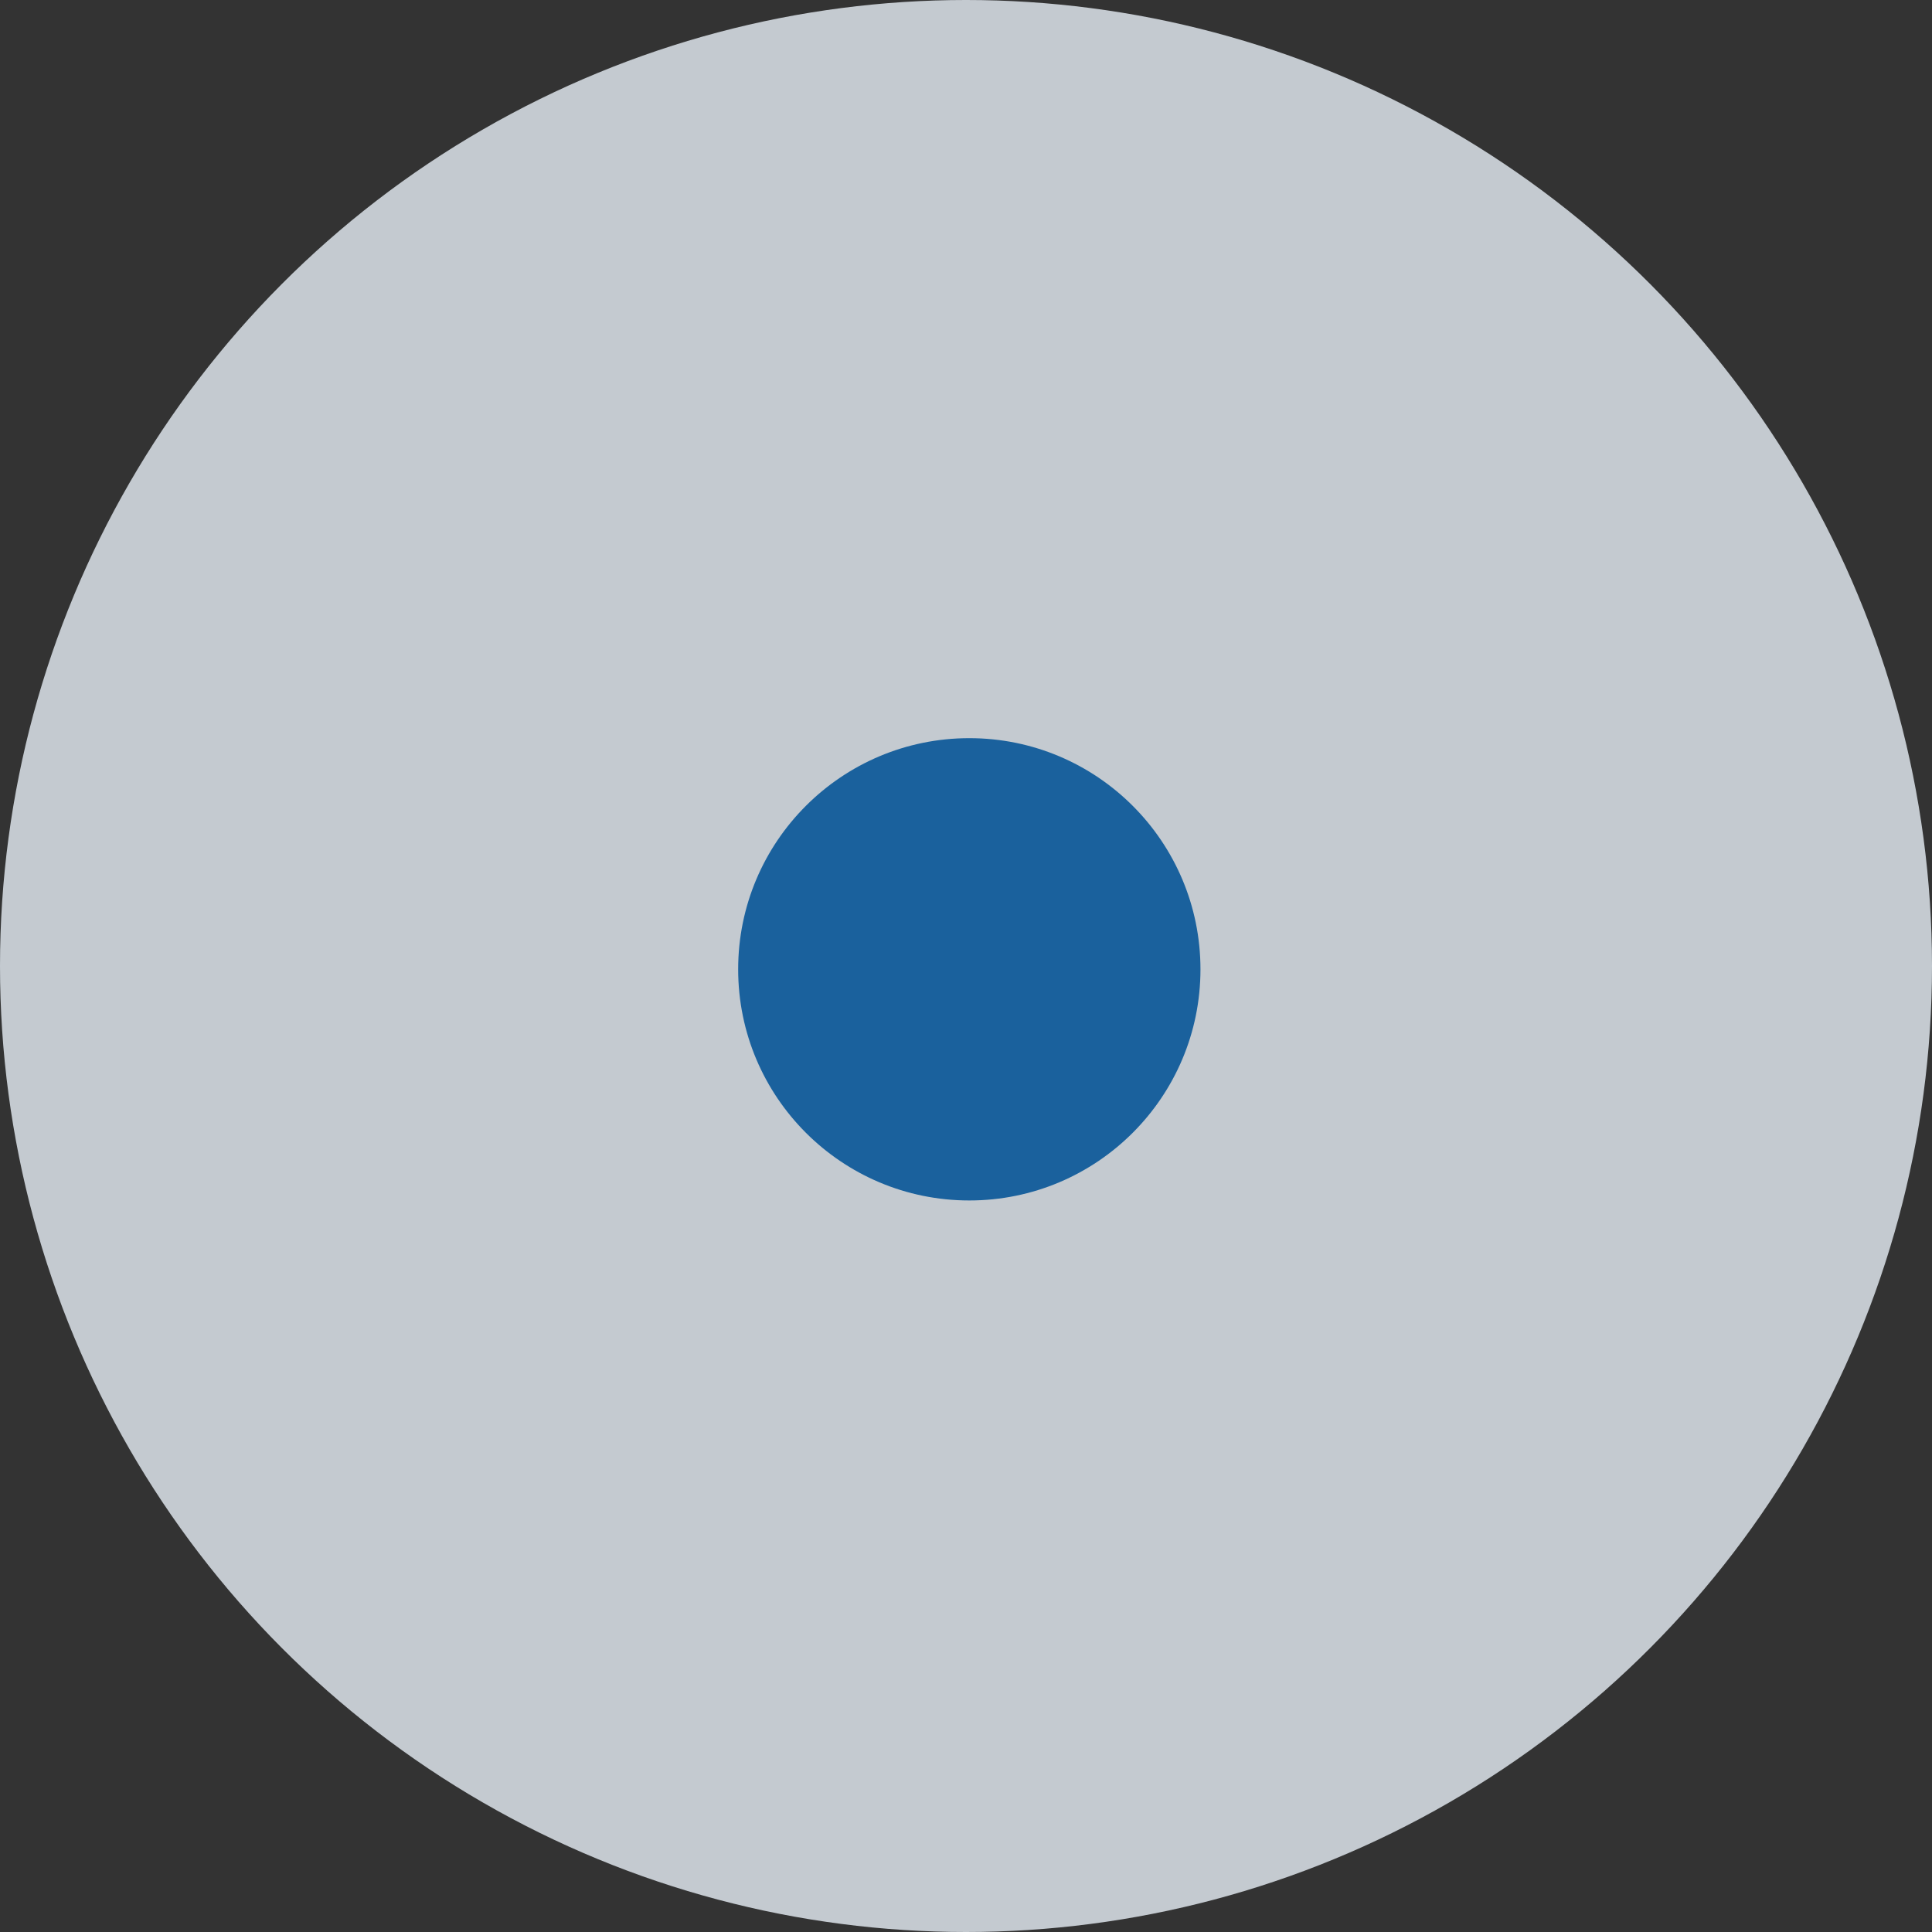 <svg width="14" height="14" viewBox="0 0 14 14" fill="none" xmlns="http://www.w3.org/2000/svg">
<rect x="0" y="0" width="14" height="14" fill="#333333" stroke="none"/>
<g opacity="0.8">
<circle cx="7" cy="7" r="7" fill="#E8F0F8"/>
<circle cx="7.024" cy="7.024" r="1.675" fill="#146DB8"/>
</g>
</svg>
